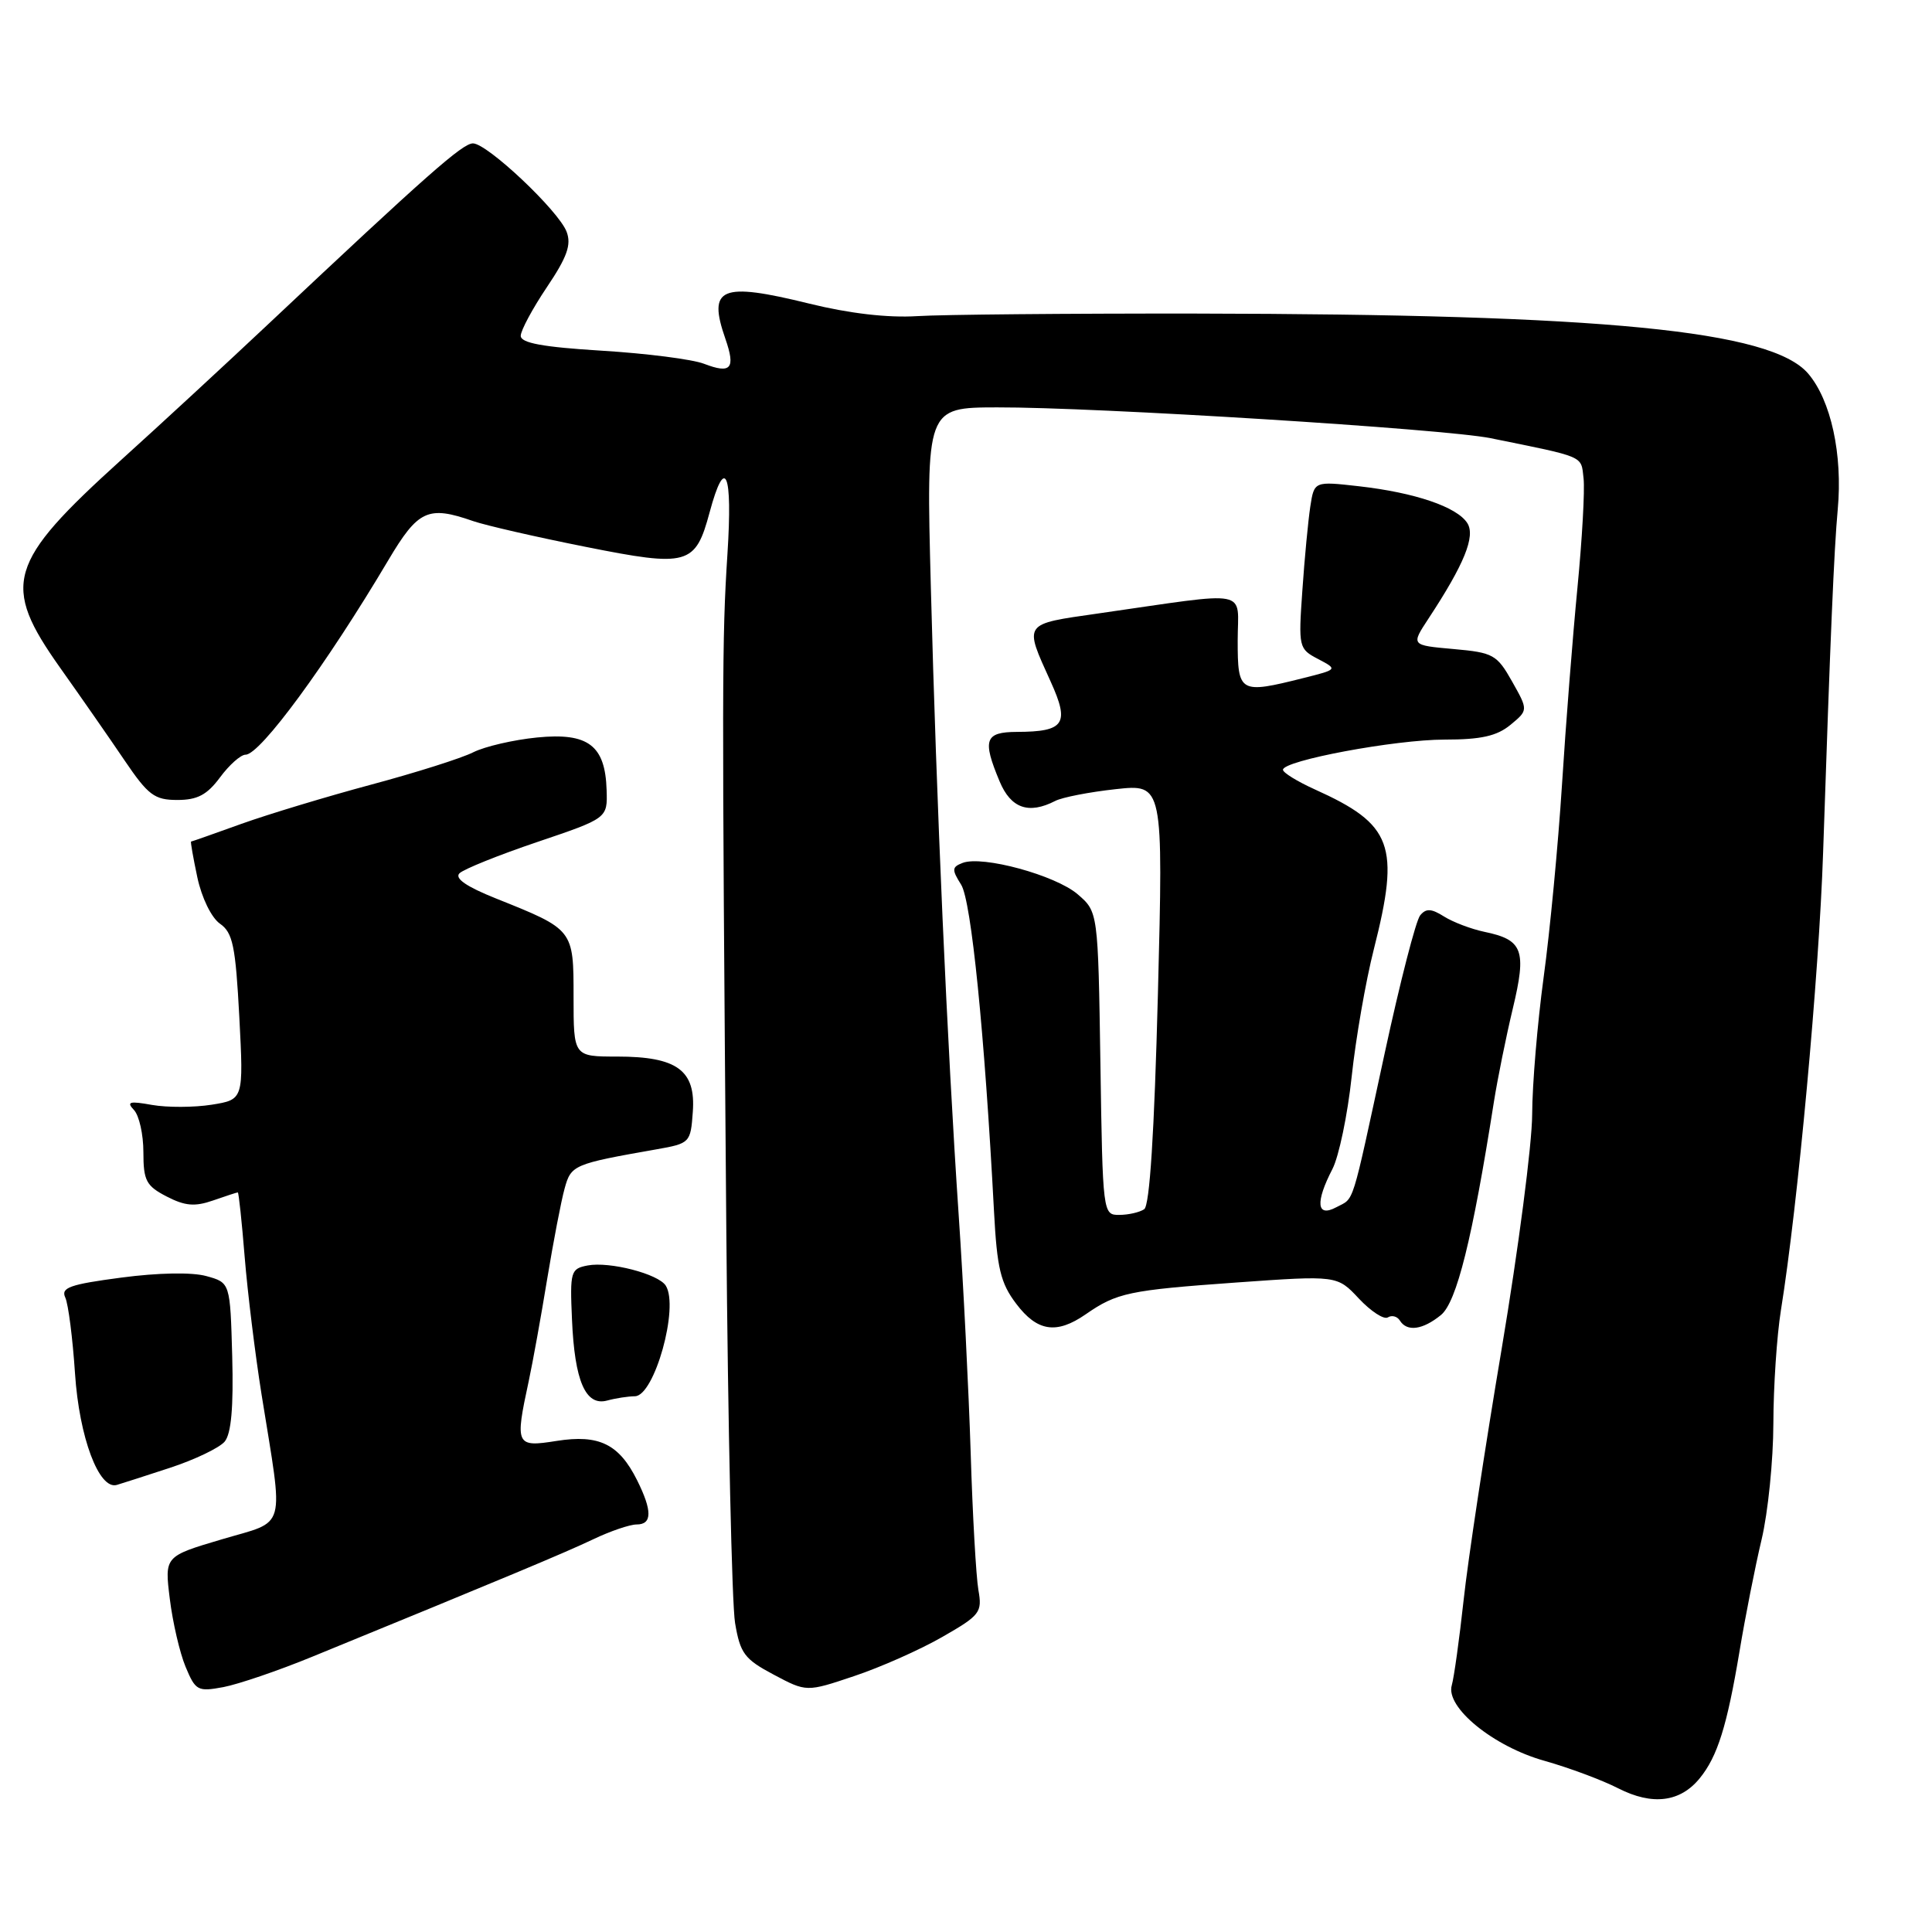 <?xml version="1.0" encoding="UTF-8" standalone="no"?>
<!DOCTYPE svg PUBLIC "-//W3C//DTD SVG 1.1//EN" "http://www.w3.org/Graphics/SVG/1.1/DTD/svg11.dtd" >
<svg xmlns="http://www.w3.org/2000/svg" xmlns:xlink="http://www.w3.org/1999/xlink" version="1.1" viewBox="0 0 256 256">
 <g >
 <path fill="currentColor"
d=" M 225.23 235.62 C 227.58 232.74 228.84 228.70 230.49 218.84 C 231.25 214.25 232.57 207.57 233.42 204.00 C 234.27 200.43 234.97 193.50 234.98 188.62 C 234.99 183.73 235.44 176.98 235.98 173.62 C 238.23 159.64 241.03 129.20 241.57 113.00 C 242.54 84.17 243.02 72.82 243.51 67.50 C 244.18 60.22 242.61 53.02 239.58 49.49 C 234.68 43.79 212.58 41.63 158.50 41.55 C 141.45 41.53 124.80 41.68 121.50 41.89 C 117.65 42.13 112.54 41.54 107.23 40.23 C 95.49 37.34 93.74 38.08 96.12 44.90 C 97.49 48.85 96.87 49.58 93.28 48.20 C 91.75 47.61 85.66 46.83 79.75 46.47 C 71.92 45.99 69.00 45.45 69.00 44.50 C 69.00 43.79 70.56 40.89 72.46 38.06 C 75.15 34.06 75.73 32.43 75.08 30.71 C 74.02 27.92 64.56 19.00 62.67 19.00 C 61.29 19.00 56.65 23.09 35.49 43.00 C 29.93 48.23 21.20 56.30 16.07 60.93 C 0.97 74.60 0.14 77.44 7.98 88.50 C 10.71 92.35 14.55 97.86 16.50 100.75 C 19.64 105.38 20.47 106.00 23.50 106.00 C 26.16 106.00 27.44 105.32 29.16 103.00 C 30.38 101.35 31.90 100.00 32.54 100.00 C 34.48 100.00 43.27 88.03 51.44 74.25 C 55.41 67.56 56.71 66.96 62.70 69.05 C 64.36 69.62 71.06 71.16 77.60 72.46 C 91.18 75.17 92.14 74.90 94.03 67.88 C 96.10 60.21 97.09 62.54 96.39 73.41 C 95.66 84.75 95.65 90.24 96.24 163.00 C 96.46 189.12 96.98 212.55 97.40 215.05 C 98.08 219.09 98.64 219.84 102.52 221.90 C 106.87 224.21 106.87 224.21 113.18 222.09 C 116.66 220.93 121.91 218.60 124.85 216.91 C 129.88 214.03 130.17 213.65 129.64 210.67 C 129.34 208.93 128.87 200.75 128.62 192.50 C 128.36 184.25 127.65 170.07 127.03 161.00 C 125.51 138.55 124.08 106.30 123.34 77.75 C 122.72 54.00 122.72 54.00 132.11 53.98 C 145.17 53.94 191.44 56.83 197.50 58.06 C 210.17 60.63 209.48 60.34 209.83 63.38 C 210.01 64.95 209.64 71.47 209.02 77.87 C 208.40 84.27 207.47 96.03 206.97 104.00 C 206.46 111.97 205.37 123.45 204.54 129.50 C 203.72 135.55 203.03 143.72 203.02 147.66 C 203.01 151.60 201.19 165.55 198.99 178.66 C 196.78 191.77 194.50 206.78 193.94 212.00 C 193.37 217.22 192.66 222.31 192.37 223.30 C 191.50 226.22 197.89 231.43 204.66 233.32 C 207.88 234.23 212.27 235.86 214.42 236.96 C 218.95 239.27 222.64 238.81 225.23 235.62 Z  M 41.36 219.53 C 67.01 209.03 74.92 205.72 78.61 203.96 C 80.87 202.88 83.46 202.00 84.36 202.00 C 86.43 202.00 86.44 200.19 84.41 196.12 C 82.02 191.34 79.37 190.04 73.75 190.93 C 68.35 191.79 68.22 191.52 70.06 183.00 C 70.59 180.53 71.69 174.45 72.50 169.50 C 73.32 164.55 74.35 159.15 74.81 157.50 C 75.67 154.36 75.97 154.23 87.00 152.29 C 91.42 151.51 91.51 151.42 91.80 147.34 C 92.21 141.82 89.72 140.00 81.78 140.00 C 76.00 140.00 76.00 140.00 76.00 132.12 C 76.00 123.13 76.04 123.18 65.69 119.04 C 61.82 117.49 60.21 116.39 60.88 115.72 C 61.43 115.17 66.07 113.30 71.19 111.57 C 80.50 108.42 80.50 108.42 80.38 104.69 C 80.20 98.76 77.94 97.05 71.17 97.72 C 68.05 98.03 64.25 98.91 62.71 99.68 C 61.18 100.46 55.10 102.38 49.21 103.96 C 43.32 105.54 35.58 107.88 32.00 109.16 C 28.42 110.45 25.42 111.51 25.32 111.51 C 25.22 111.52 25.60 113.66 26.15 116.26 C 26.73 118.97 28.01 121.59 29.14 122.39 C 30.85 123.58 31.21 125.33 31.71 134.74 C 32.28 145.70 32.28 145.70 28.05 146.38 C 25.71 146.75 22.16 146.76 20.15 146.41 C 17.15 145.87 16.72 145.99 17.75 147.08 C 18.44 147.81 19.00 150.32 19.00 152.67 C 19.00 156.44 19.37 157.14 22.08 158.54 C 24.52 159.80 25.81 159.91 28.23 159.07 C 29.92 158.48 31.39 158.00 31.51 158.00 C 31.63 158.00 32.04 161.84 32.42 166.54 C 32.80 171.24 33.81 179.45 34.66 184.79 C 37.61 203.19 38.10 201.38 29.39 203.97 C 21.80 206.22 21.80 206.22 22.50 211.86 C 22.88 214.96 23.82 219.01 24.59 220.86 C 25.91 224.03 26.20 224.18 29.60 223.55 C 31.59 223.17 36.88 221.37 41.36 219.53 Z  M 22.50 194.50 C 25.80 193.42 29.07 191.85 29.77 191.02 C 30.64 189.97 30.95 186.49 30.77 179.73 C 30.50 169.96 30.50 169.96 27.35 169.09 C 25.45 168.56 20.97 168.64 16.06 169.29 C 9.24 170.19 8.04 170.62 8.65 171.93 C 9.05 172.79 9.63 177.32 9.94 182.00 C 10.50 190.48 13.12 197.45 15.48 196.76 C 16.04 196.60 19.20 195.58 22.50 194.50 Z  M 84.13 185.01 C 86.71 184.99 90.01 173.20 88.22 170.36 C 87.24 168.80 80.78 167.13 77.87 167.68 C 75.62 168.11 75.51 168.47 75.79 174.82 C 76.14 183.01 77.59 186.35 80.45 185.58 C 81.58 185.27 83.23 185.02 84.13 185.01 Z  M 143.85 174.16 C 147.99 171.29 149.56 170.96 163.81 169.94 C 177.18 168.99 177.18 168.99 180.06 172.07 C 181.65 173.76 183.38 174.89 183.90 174.56 C 184.43 174.23 185.14 174.42 185.49 174.98 C 186.43 176.50 188.51 176.22 190.93 174.25 C 193.01 172.55 195.10 164.16 197.95 146.00 C 198.43 142.97 199.55 137.42 200.45 133.66 C 202.31 125.89 201.81 124.53 196.68 123.47 C 194.93 123.10 192.53 122.19 191.34 121.44 C 189.66 120.38 188.96 120.34 188.18 121.29 C 187.62 121.95 185.51 130.15 183.49 139.50 C 178.97 160.38 179.52 158.65 177.06 159.97 C 174.46 161.36 174.26 159.33 176.56 154.89 C 177.41 153.23 178.56 147.74 179.10 142.69 C 179.64 137.63 180.96 130.02 182.04 125.78 C 185.54 111.99 184.52 109.24 174.22 104.60 C 171.90 103.55 170.00 102.38 170.00 102.00 C 170.00 100.78 184.85 98.00 191.42 98.00 C 196.25 98.00 198.34 97.53 200.14 96.05 C 202.50 94.10 202.50 94.10 200.36 90.30 C 198.35 86.74 197.87 86.47 192.59 86.00 C 186.96 85.50 186.96 85.50 189.26 82.00 C 194.02 74.77 195.53 71.06 194.43 69.32 C 193.07 67.17 187.48 65.27 180.06 64.43 C 174.14 63.76 174.14 63.76 173.62 67.13 C 173.34 68.98 172.86 73.98 172.57 78.23 C 172.04 85.78 172.09 85.98 174.65 87.32 C 177.27 88.70 177.27 88.70 172.69 89.85 C 164.25 91.97 164.00 91.83 164.00 84.87 C 164.00 77.93 166.09 78.34 145.50 81.29 C 135.47 82.73 135.66 82.46 139.22 90.32 C 141.76 95.91 141.06 96.96 134.75 96.98 C 130.50 97.00 130.14 98.01 132.45 103.53 C 133.94 107.11 136.30 107.94 139.82 106.13 C 140.74 105.65 144.34 104.95 147.82 104.57 C 154.14 103.88 154.14 103.88 153.43 131.69 C 152.95 150.17 152.34 159.75 151.61 160.23 C 151.00 160.64 149.51 160.98 148.31 160.98 C 146.14 161.00 146.11 160.83 145.81 140.91 C 145.50 120.82 145.50 120.82 142.79 118.49 C 139.85 115.97 130.18 113.33 127.55 114.34 C 126.12 114.89 126.10 115.23 127.36 117.23 C 128.70 119.38 130.46 136.82 131.71 160.50 C 132.11 168.07 132.58 170.02 134.65 172.75 C 137.43 176.44 139.99 176.83 143.85 174.16 Z "/>
</g>
</svg>
